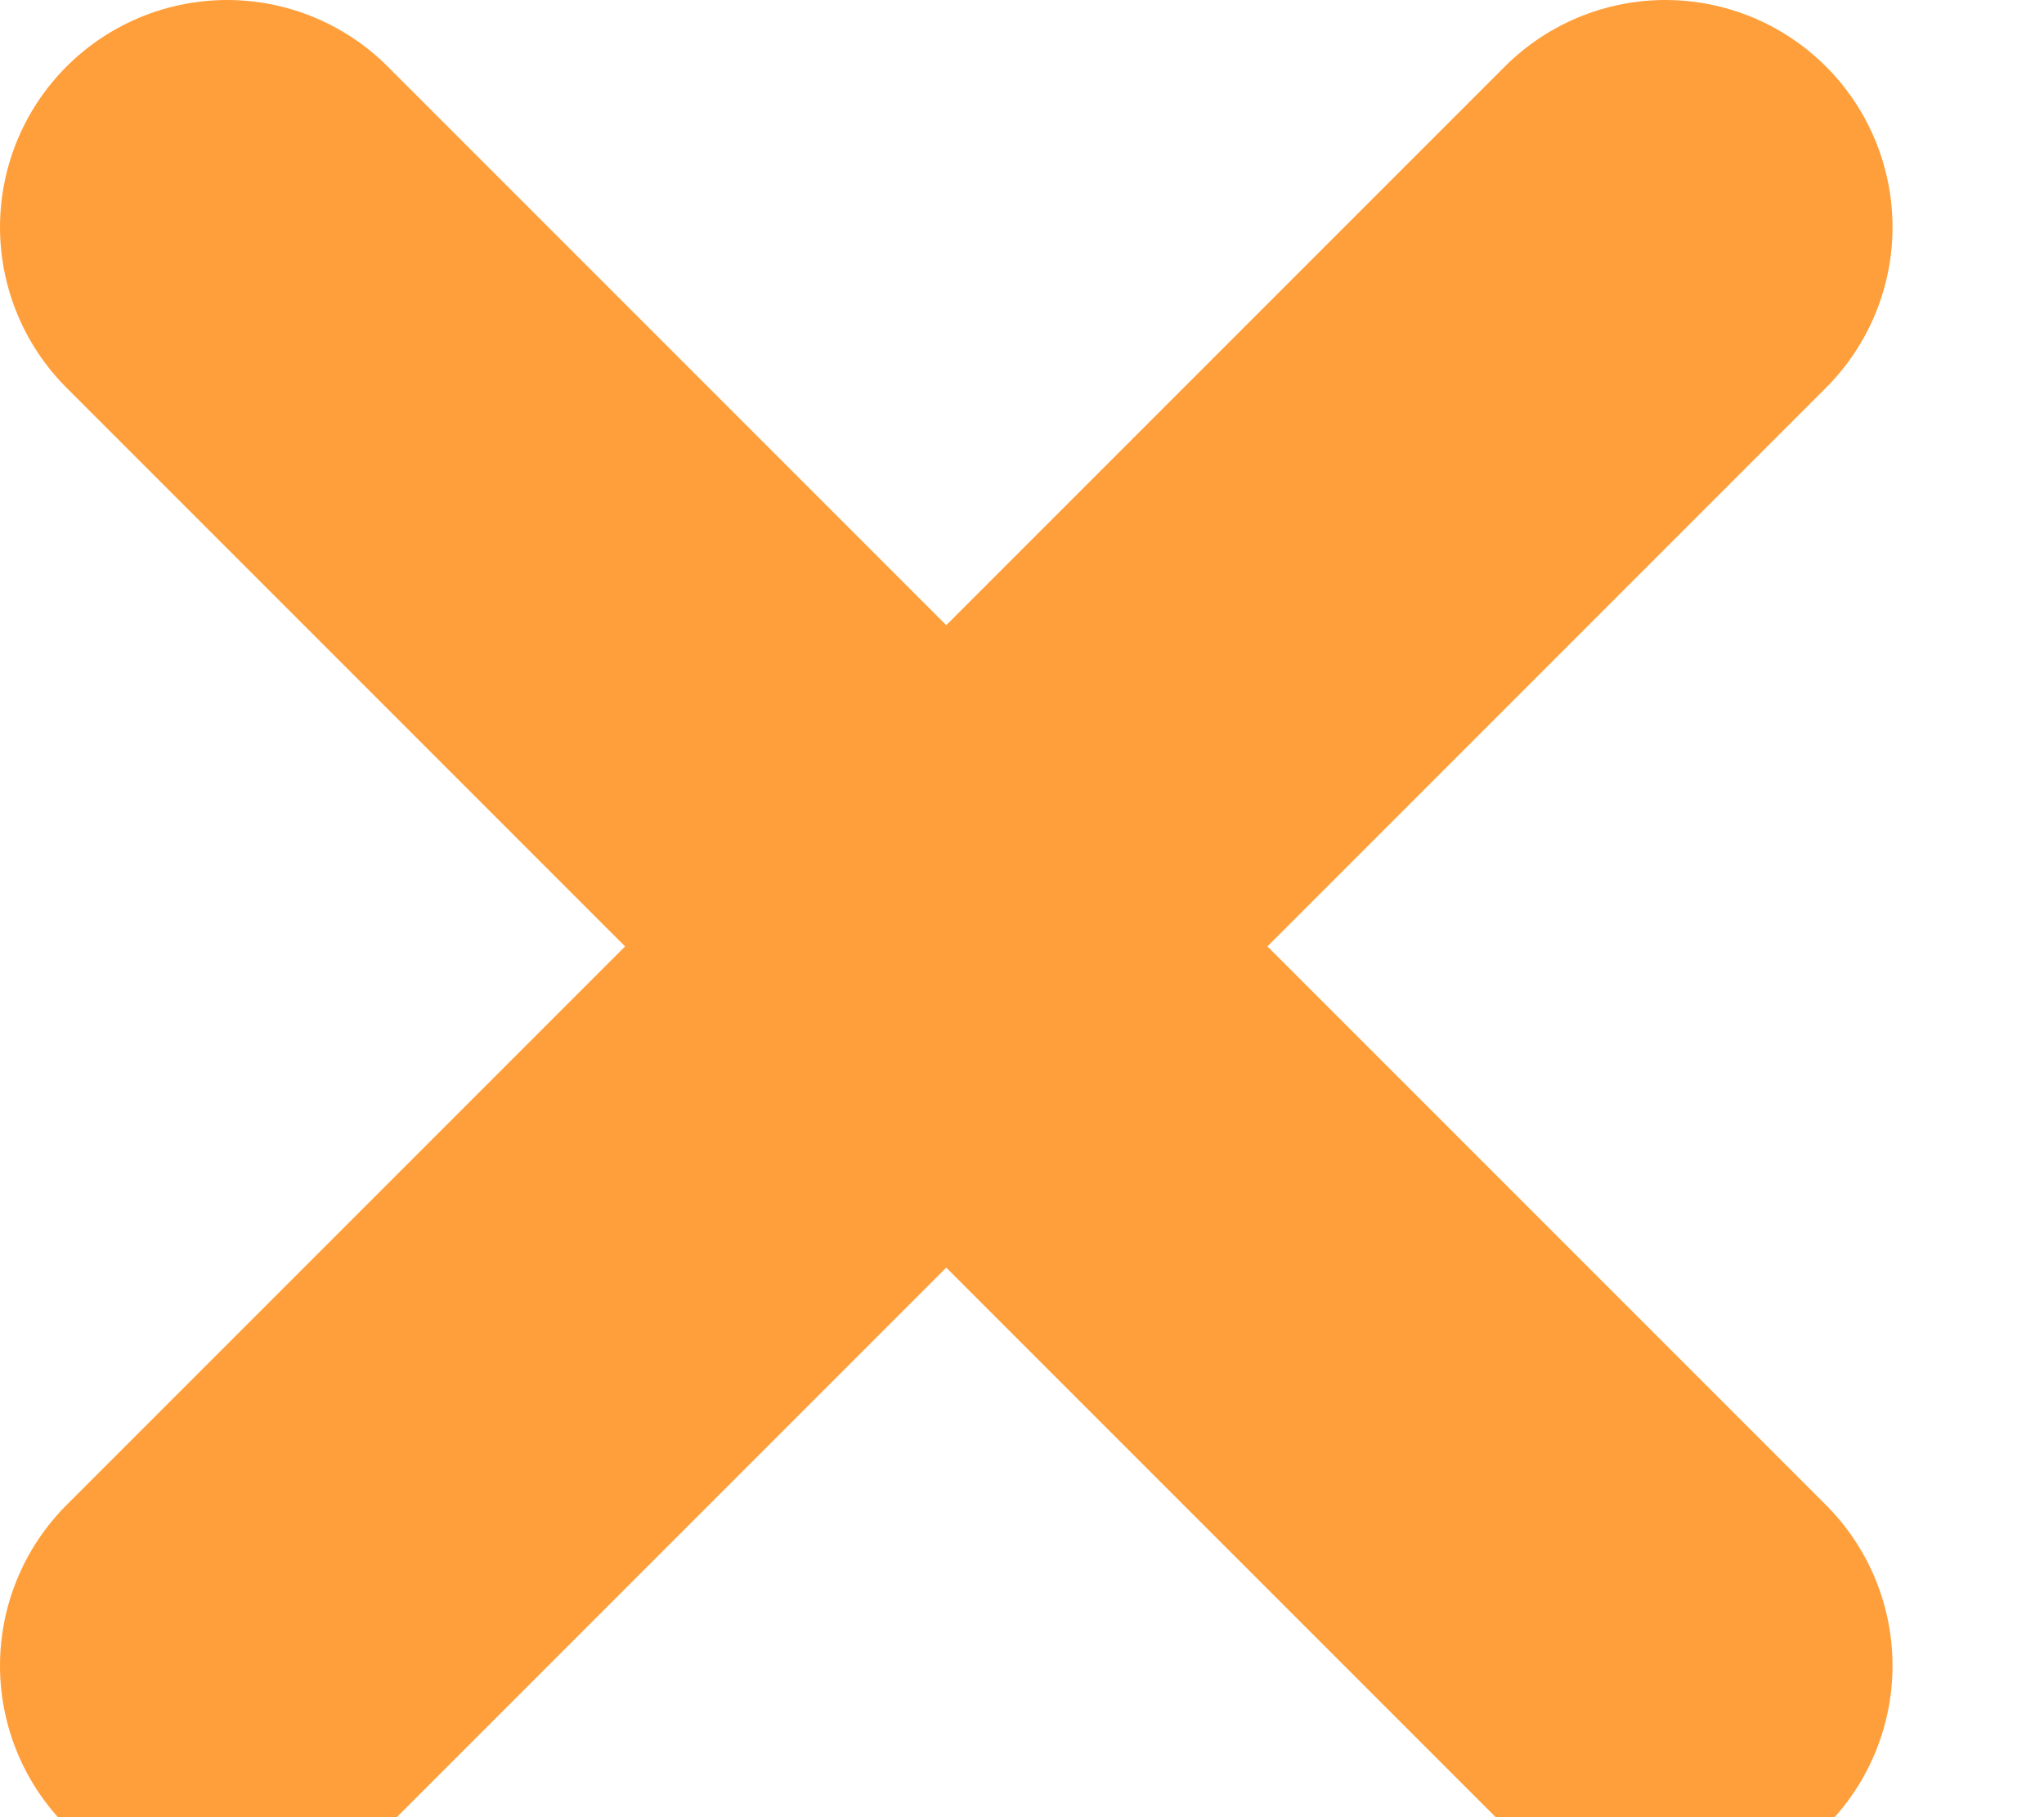 <svg xmlns="http://www.w3.org/2000/svg" width="9" height="8" viewBox="0 0 9 8">
  <path fill="none" stroke="#ff9f3b" stroke-width="2" d="M1 7.333L7.333 1M1 1L7.333 7.333" stroke-linecap="round" stroke-linejoin="round"/>
</svg>
